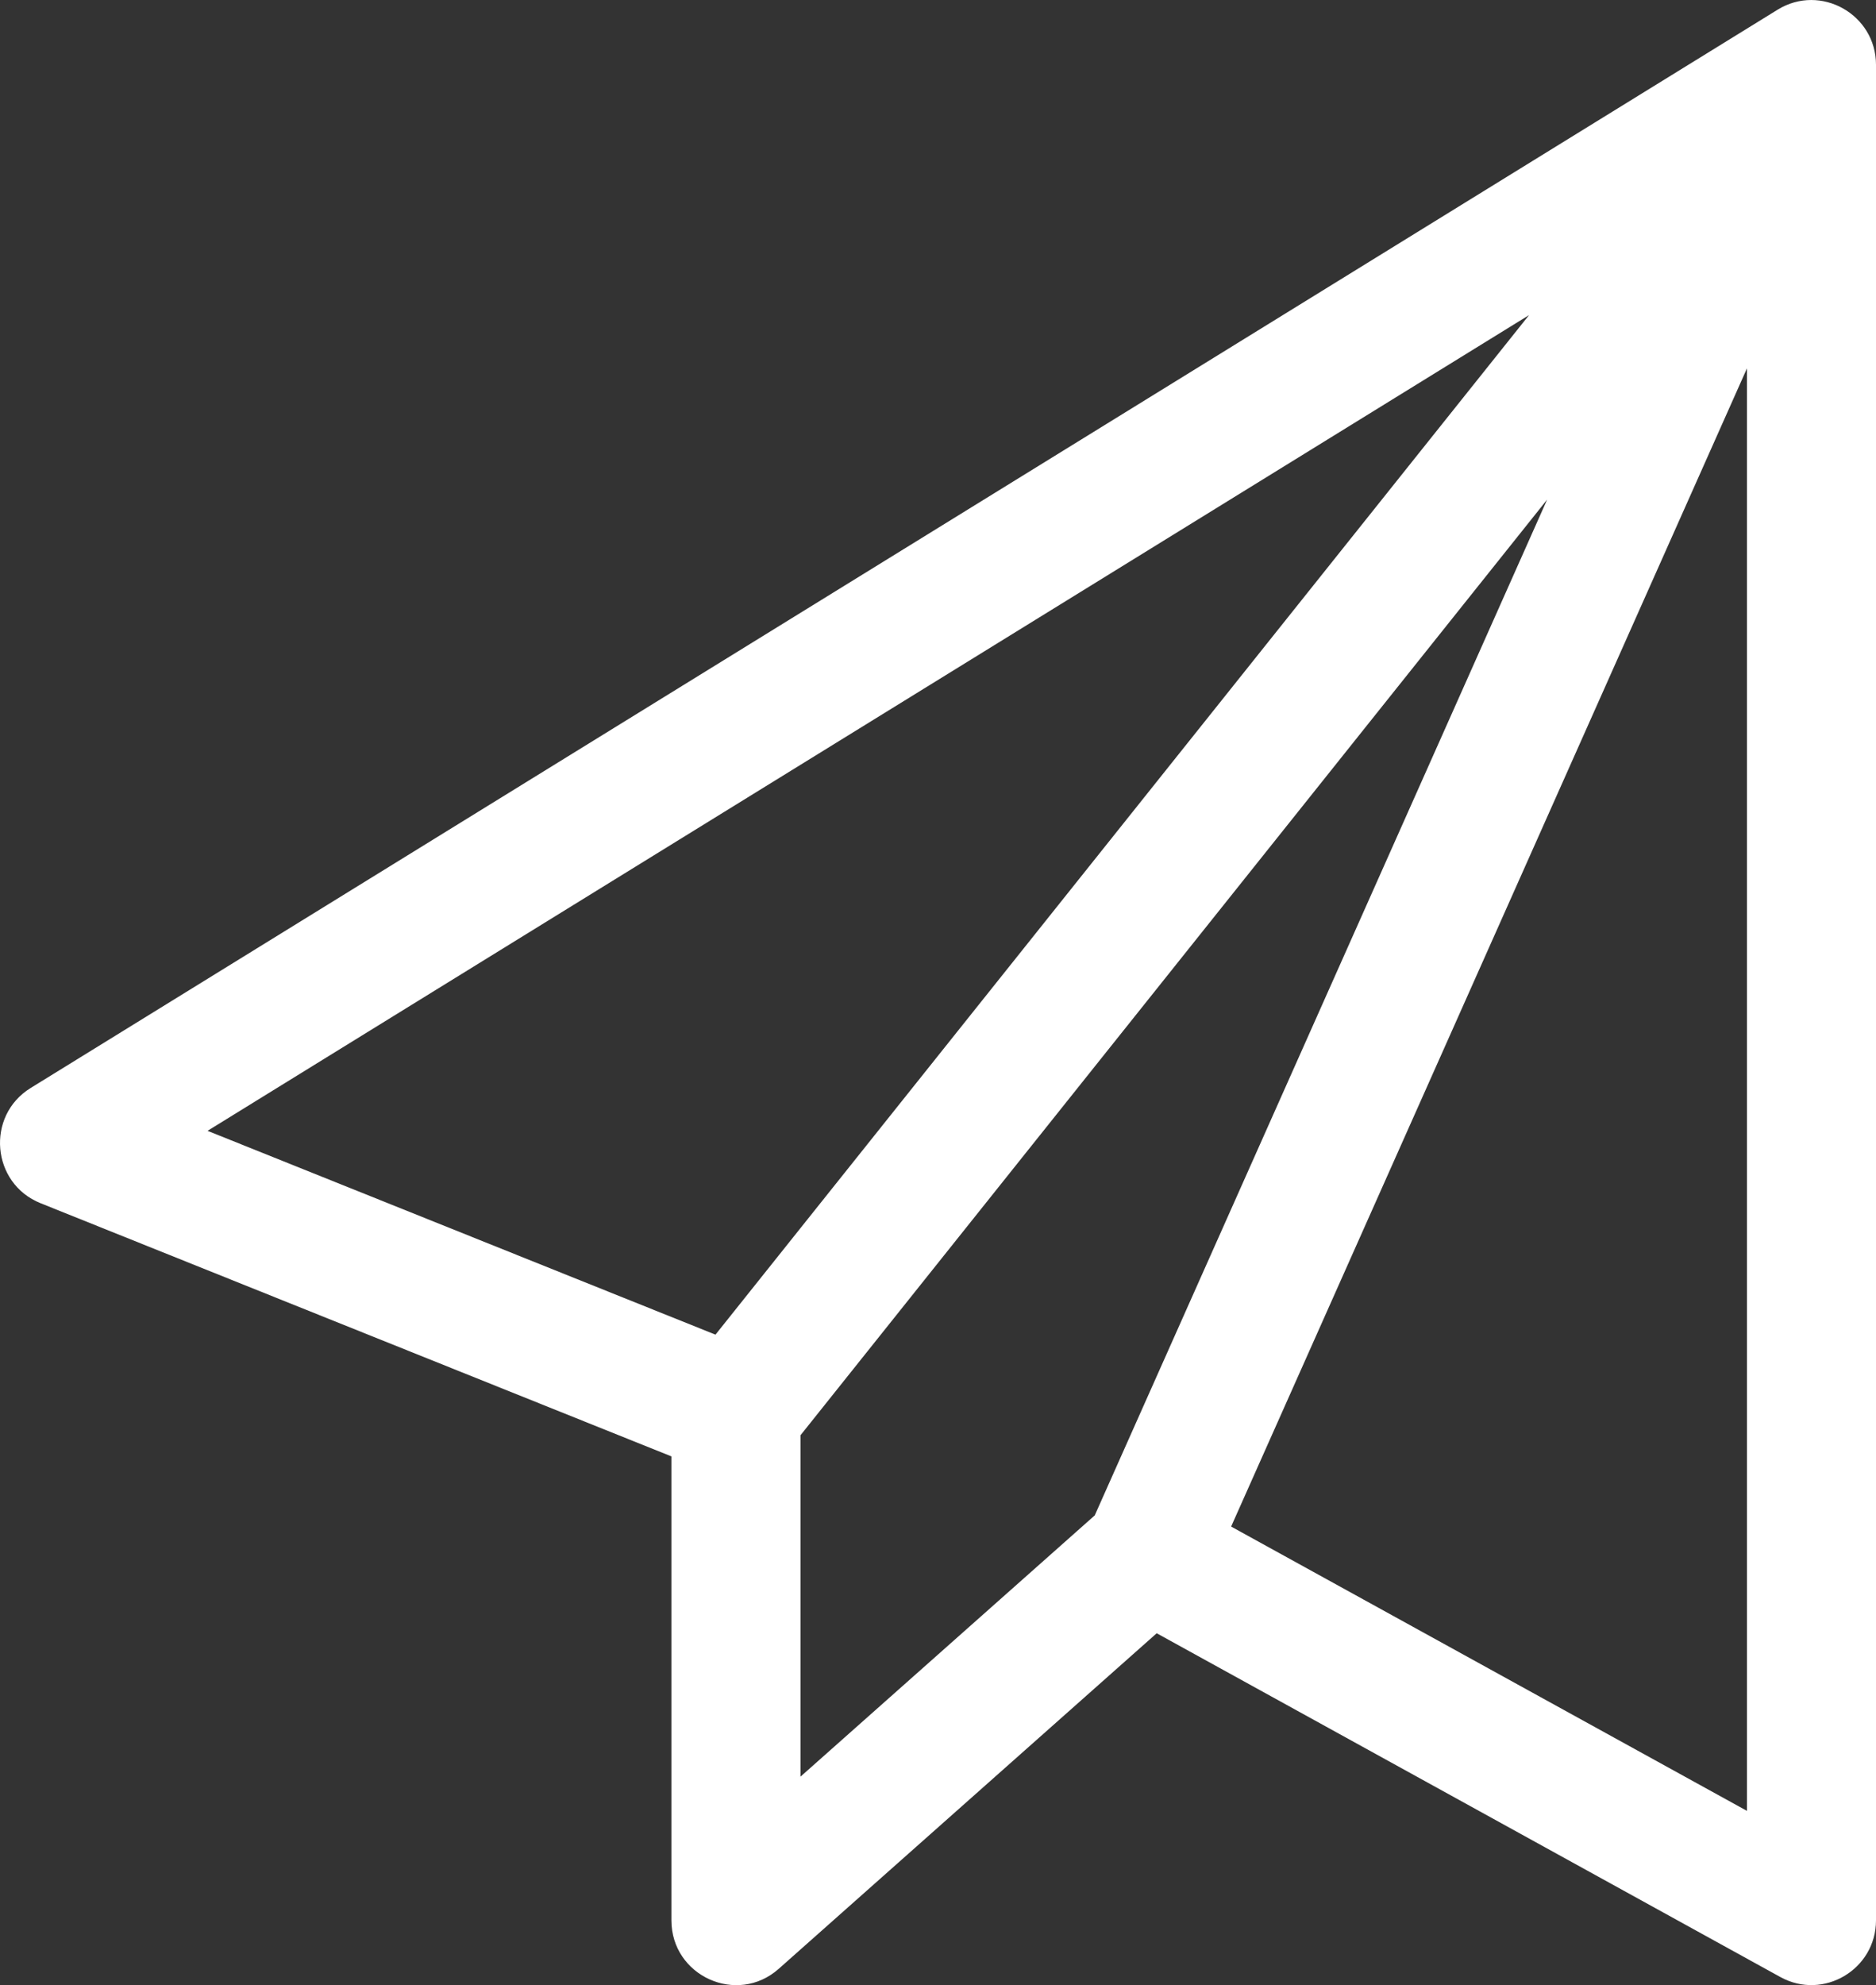 <svg width="52" height="55" viewBox="0 0 52 55" fill="none" xmlns="http://www.w3.org/2000/svg">
<rect x="0" y="0" width="52" height="55" fill="#333333" stroke="none"/>
<path d="M49.274 0.268L0.85 30.143C-0.401 30.915 -0.238 32.789 1.123 33.335L18.611 40.35V53.205C18.611 54.747 20.433 55.57 21.585 54.547L32.062 45.25L49.35 54.775C50.54 55.43 52 54.566 52 53.203V1.795C52 0.397 50.464 -0.466 49.274 0.268ZM19.832 36.977L5.753 31.33L42.383 8.73L19.832 36.977ZM30.345 41.984L22.188 49.223V39.765L42.884 13.842L30.345 41.984ZM48.423 50.171L34.125 42.294L48.423 10.206V50.171Z" fill="white"/>
</svg>
